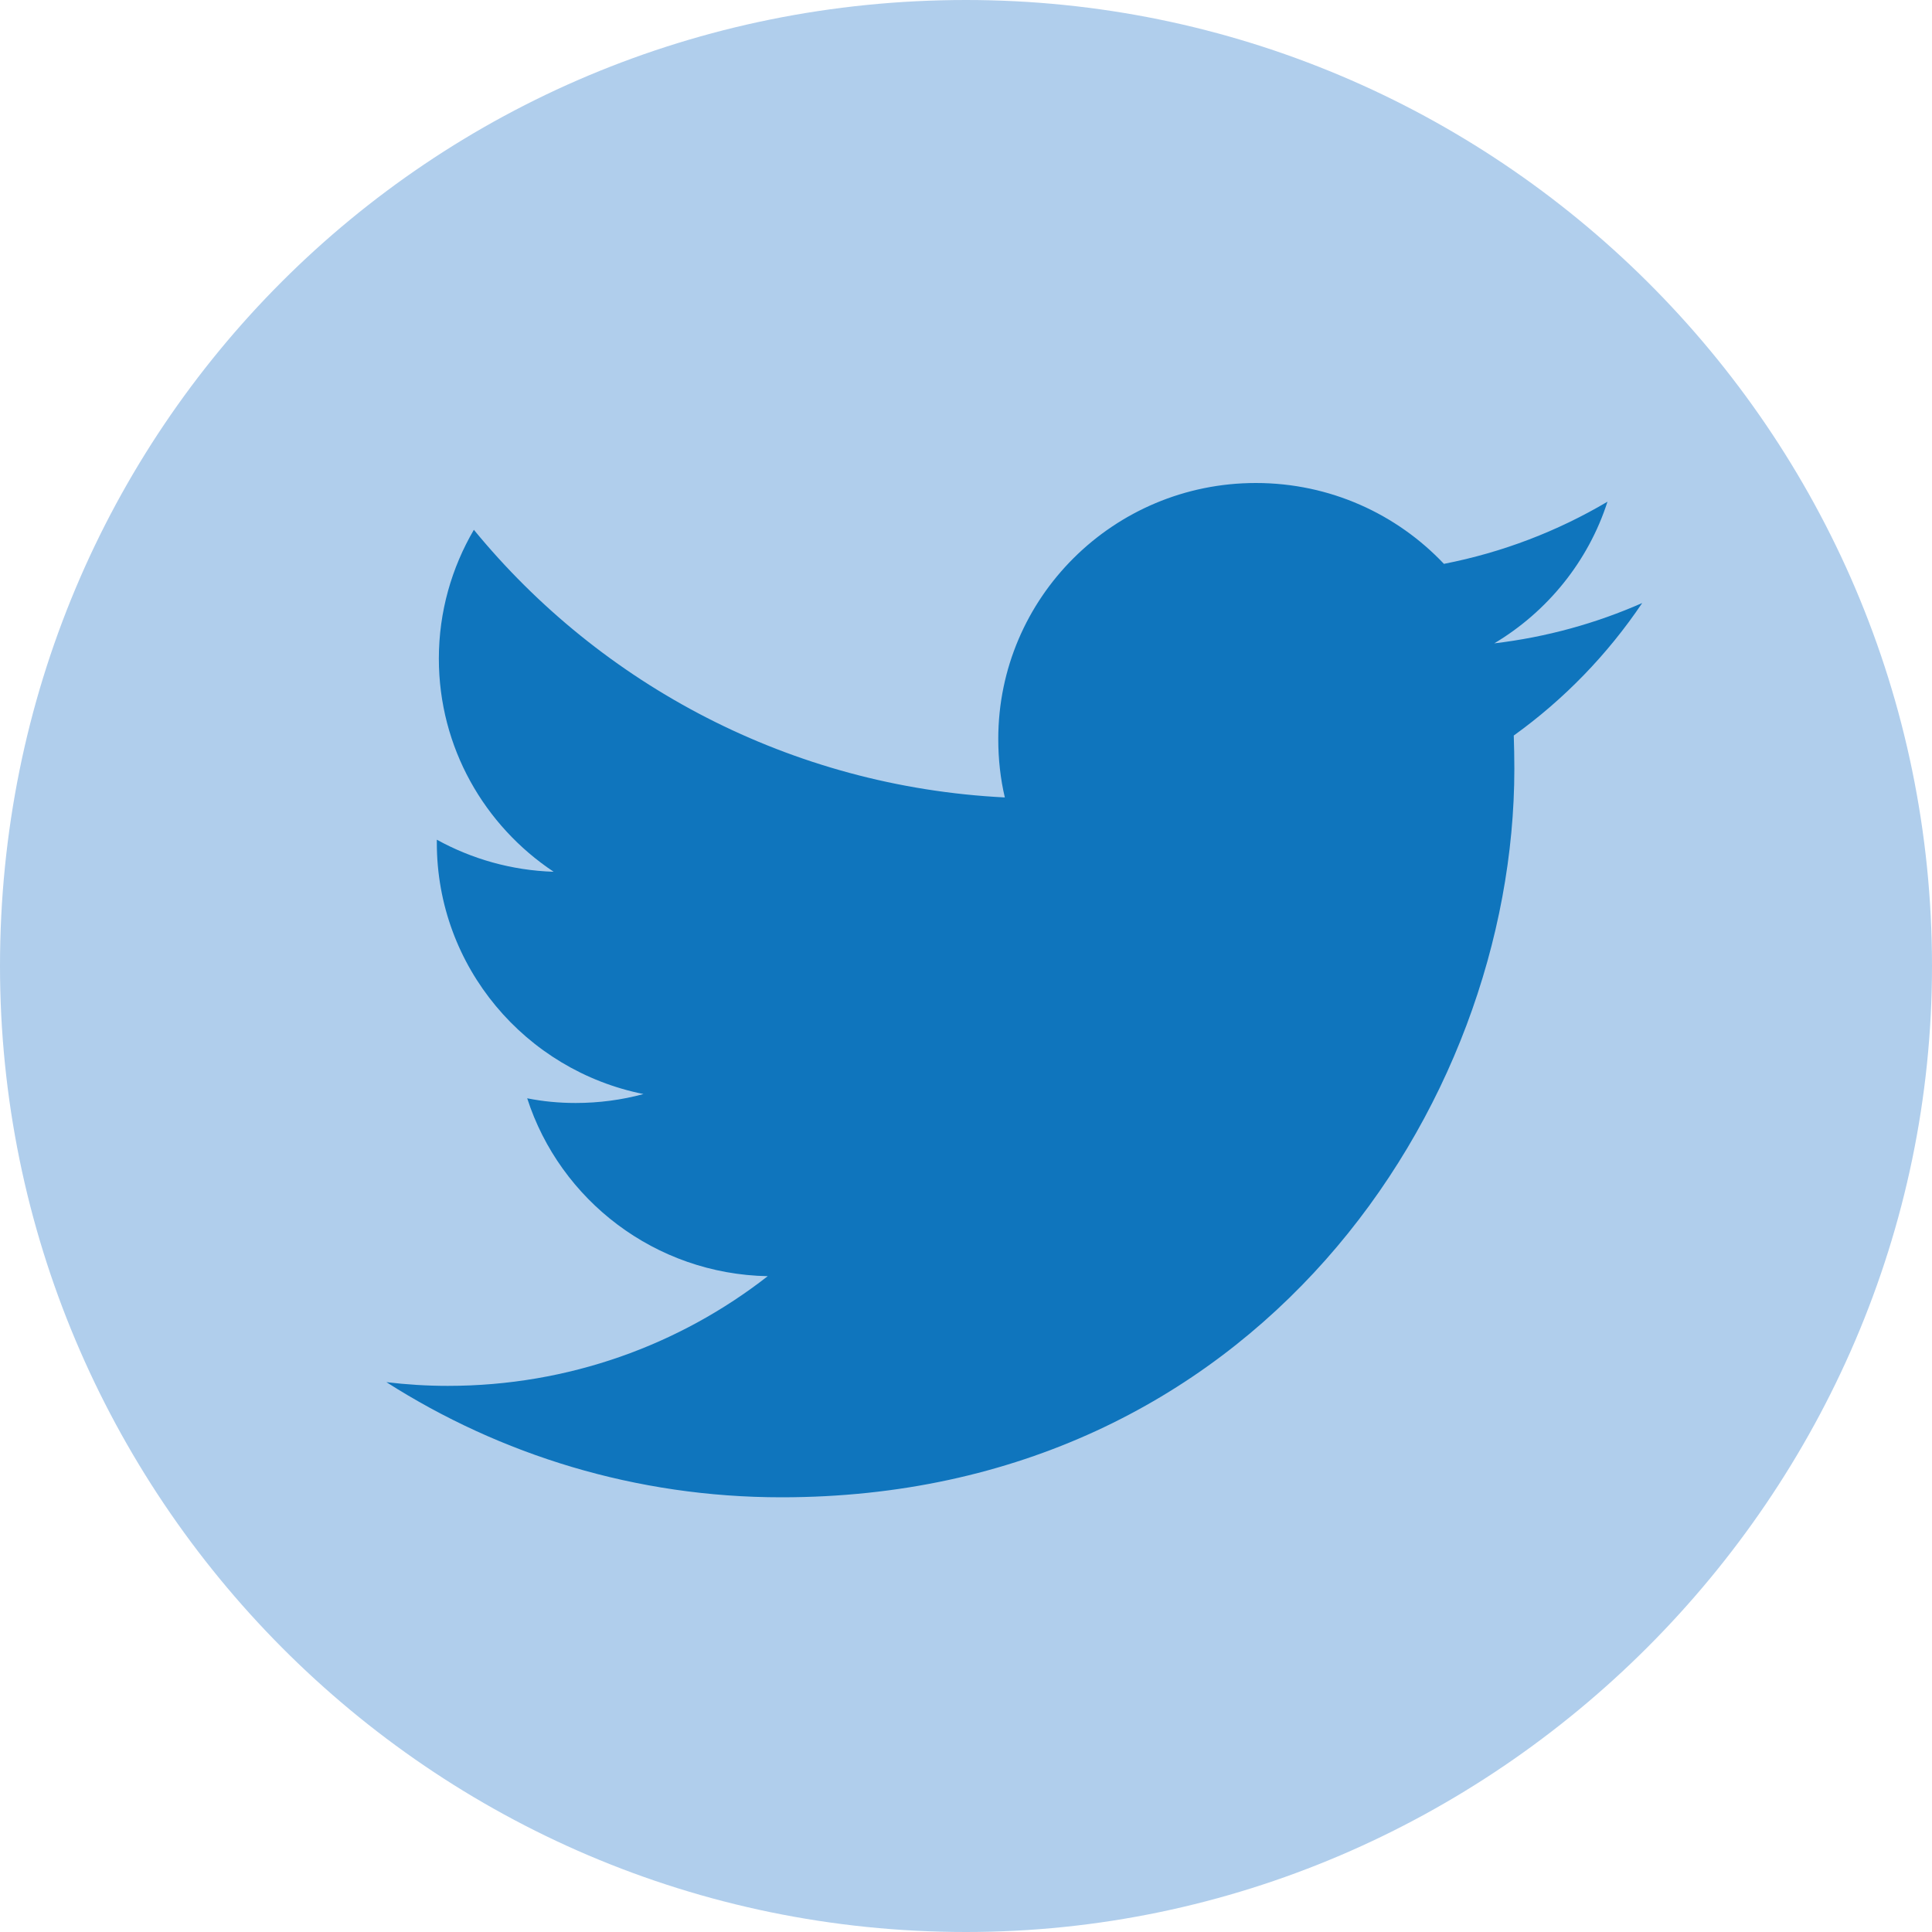 <svg width="40" height="40" viewBox="0 0 40 40" fill="none" xmlns="http://www.w3.org/2000/svg">
<path fill-rule="evenodd" clip-rule="evenodd" d="M20 0C30.952 0 40 8.889 40 20C40 30.952 30.952 40 20 40C8.889 40 0 30.952 0 20C0 8.889 8.889 0 20 0Z" fill="#B0CEEC"/>
<path fill-rule="evenodd" clip-rule="evenodd" d="M16.178 31C13.164 31 10.361 30.122 8 28.616C8.417 28.666 8.841 28.693 9.272 28.693C11.773 28.693 14.072 27.845 15.895 26.422C13.564 26.378 11.594 24.847 10.915 22.739C11.239 22.804 11.574 22.836 11.917 22.836C12.403 22.836 12.877 22.772 13.323 22.651C10.882 22.163 9.044 20.02 9.044 17.45C9.044 17.43 9.044 17.408 9.044 17.385C9.764 17.782 10.587 18.021 11.463 18.049C10.029 17.095 9.086 15.475 9.086 13.636C9.086 12.665 9.352 11.753 9.811 10.969C12.443 14.178 16.372 16.288 20.804 16.51C20.712 16.121 20.668 15.716 20.668 15.3C20.668 12.374 23.056 10 26.001 10C27.536 10 28.92 10.643 29.895 11.674C31.11 11.437 32.251 10.996 33.281 10.387C32.884 11.624 32.035 12.665 30.937 13.32C32.016 13.192 33.045 12.906 34 12.485C33.283 13.55 32.38 14.482 31.341 15.228C31.348 15.455 31.353 15.687 31.353 15.916C31.353 22.922 25.988 31 16.178 31Z" fill="#0F75BD"/>
</svg>
